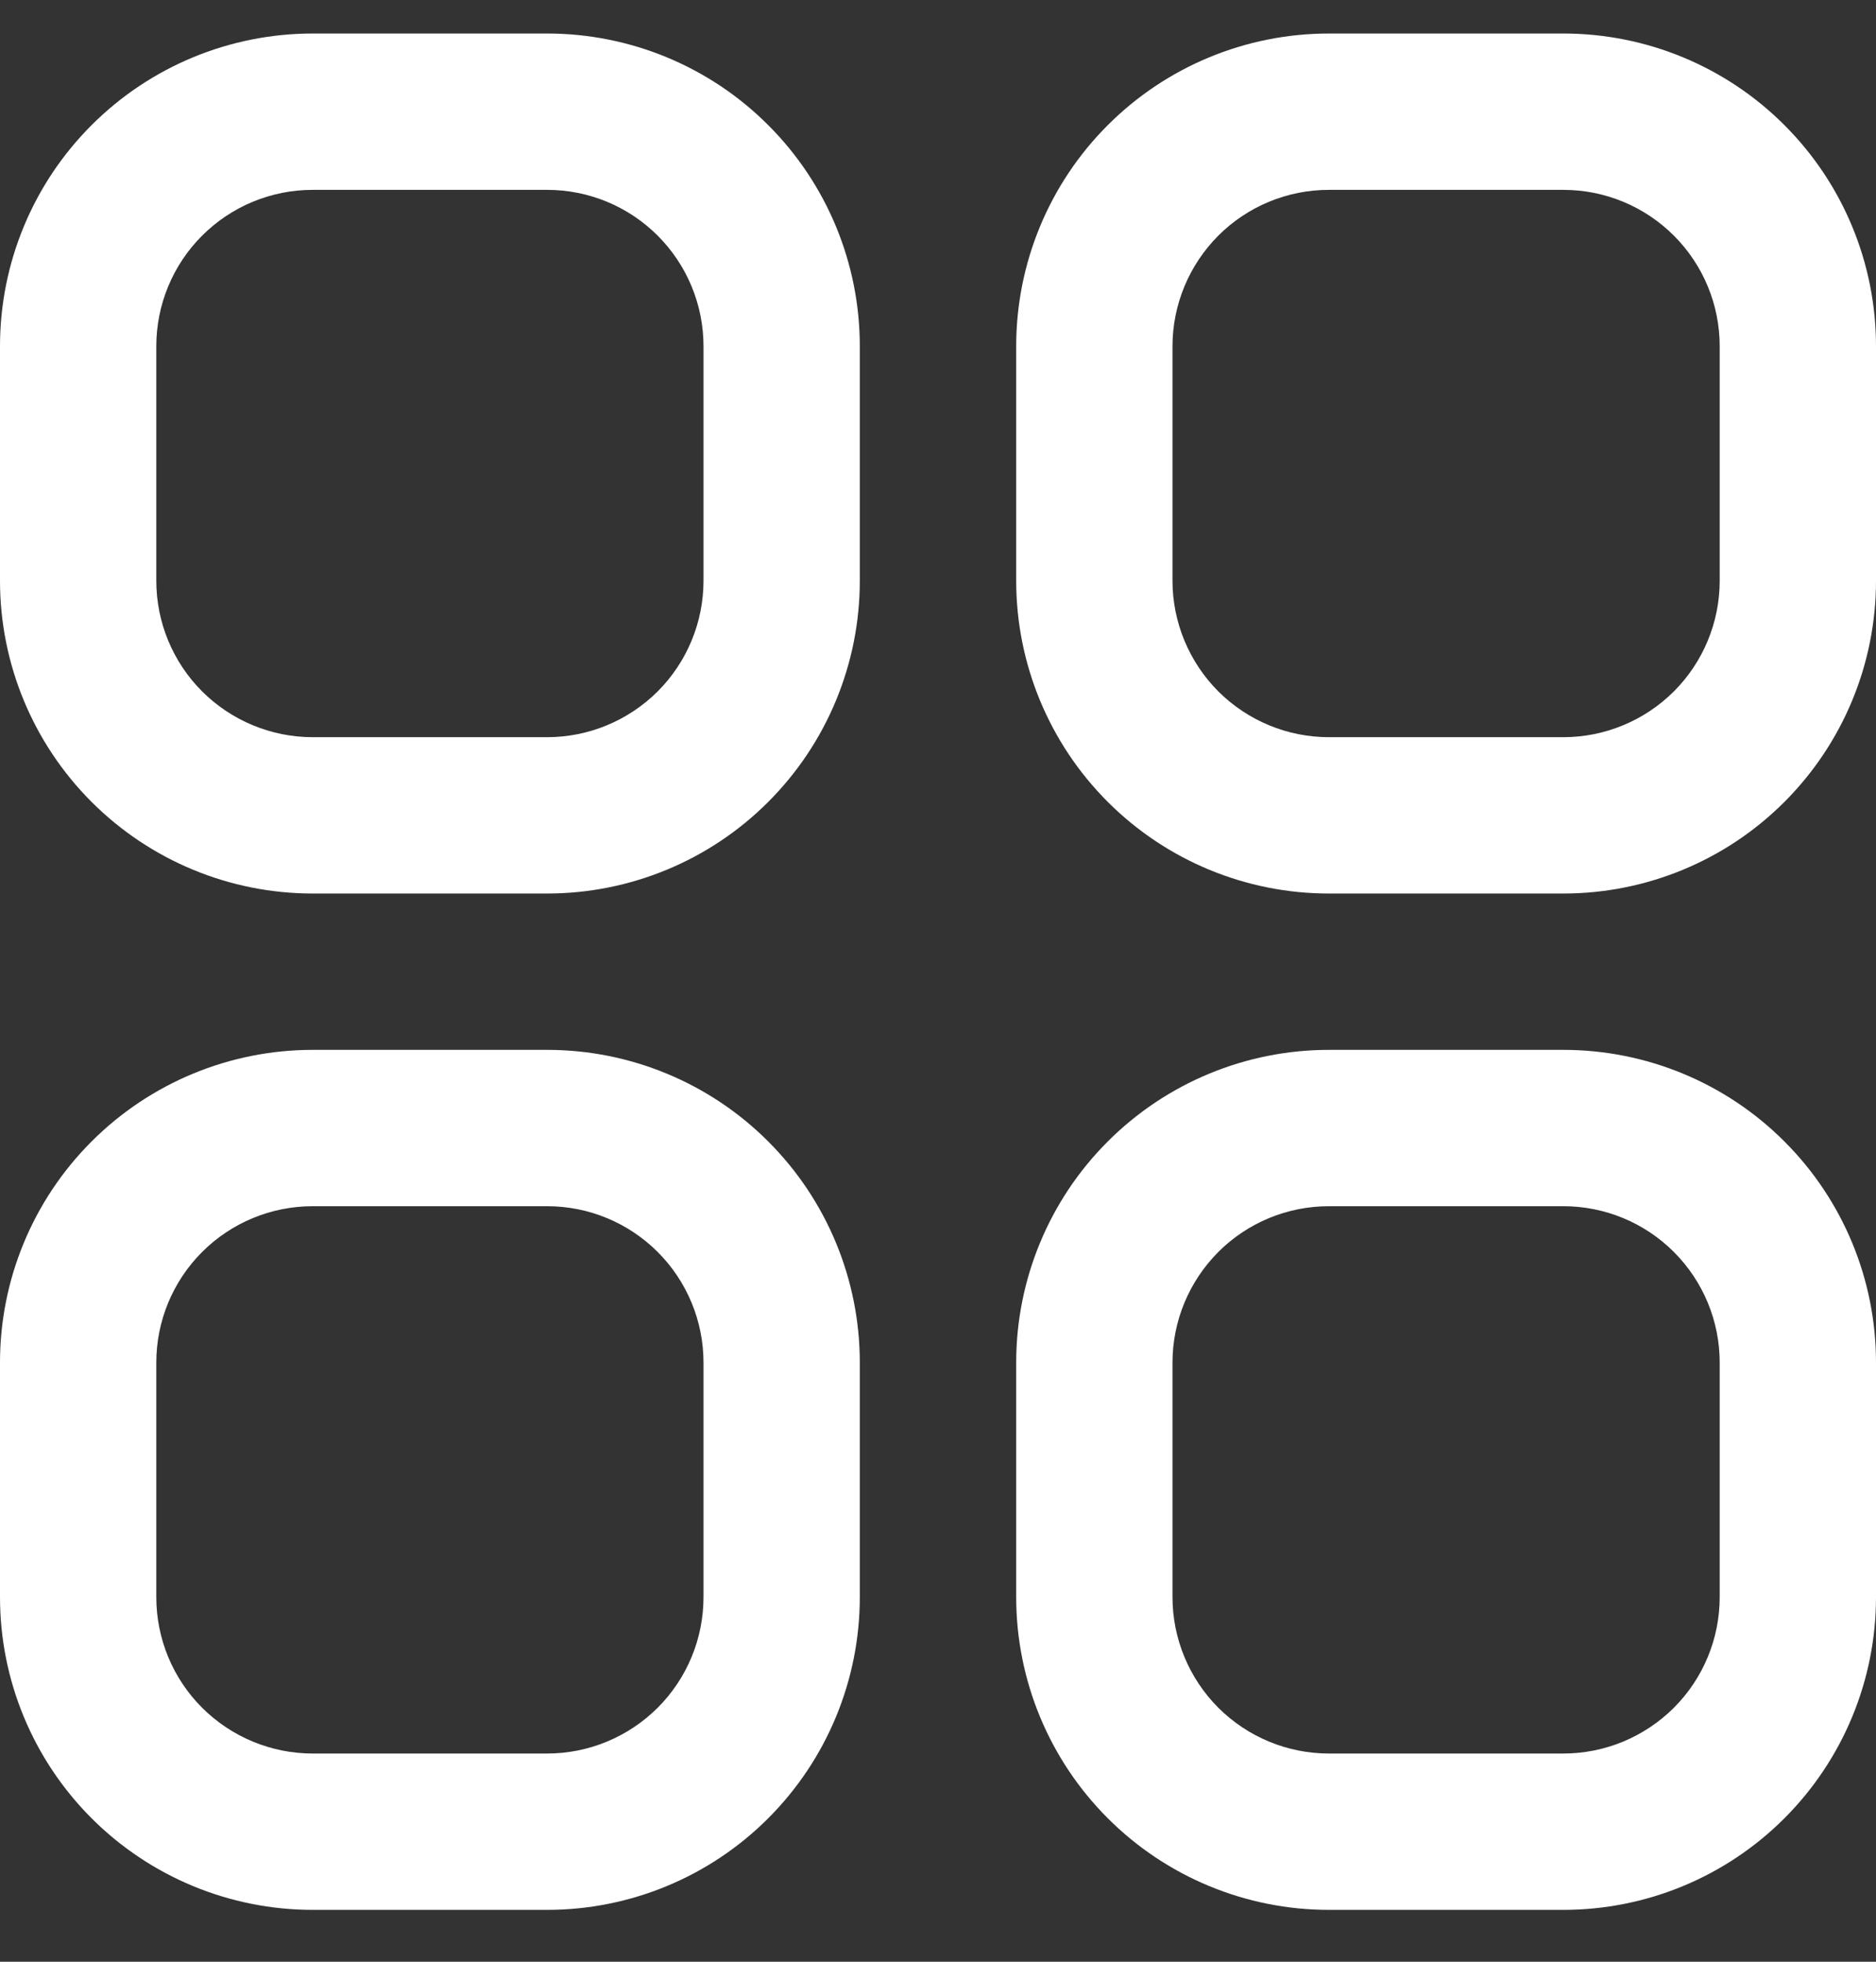 <svg width="22" height="23" viewBox="0 0 22 23" fill="none" xmlns="http://www.w3.org/2000/svg">
<rect x="0" y="0" width="22" height="23" fill="#333333" stroke="none"/>
<g clip-path="url(#clip0_314_4533)">
<path d="M6.417 0.393H3.667C2.694 0.393 1.762 0.779 1.074 1.467C0.386 2.154 0 3.087 0 4.059L0 6.809C0 7.782 0.386 8.714 1.074 9.402C1.762 10.09 2.694 10.476 3.667 10.476H6.417C7.389 10.476 8.322 10.09 9.009 9.402C9.697 8.714 10.083 7.782 10.083 6.809V4.059C10.083 3.087 9.697 2.154 9.009 1.467C8.322 0.779 7.389 0.393 6.417 0.393ZM8.25 6.809C8.25 7.295 8.057 7.762 7.713 8.106C7.369 8.449 6.903 8.643 6.417 8.643H3.667C3.18 8.643 2.714 8.449 2.37 8.106C2.026 7.762 1.833 7.295 1.833 6.809V4.059C1.833 3.573 2.026 3.107 2.37 2.763C2.714 2.419 3.18 2.226 3.667 2.226H6.417C6.903 2.226 7.369 2.419 7.713 2.763C8.057 3.107 8.25 3.573 8.25 4.059V6.809Z" fill="white"/>
<path d="M18.334 0.393H15.584C14.611 0.393 13.679 0.779 12.991 1.467C12.303 2.154 11.917 3.087 11.917 4.059V6.809C11.917 7.782 12.303 8.714 12.991 9.402C13.679 10.09 14.611 10.476 15.584 10.476H18.334C19.306 10.476 20.239 10.09 20.926 9.402C21.614 8.714 22 7.782 22 6.809V4.059C22 3.087 21.614 2.154 20.926 1.467C20.239 0.779 19.306 0.393 18.334 0.393ZM20.167 6.809C20.167 7.295 19.974 7.762 19.63 8.106C19.286 8.449 18.82 8.643 18.334 8.643H15.584C15.097 8.643 14.631 8.449 14.287 8.106C13.944 7.762 13.75 7.295 13.75 6.809V4.059C13.75 3.573 13.944 3.107 14.287 2.763C14.631 2.419 15.097 2.226 15.584 2.226H18.334C18.82 2.226 19.286 2.419 19.63 2.763C19.974 3.107 20.167 3.573 20.167 4.059V6.809Z" fill="white"/>
<path d="M6.417 12.309H3.667C2.694 12.309 1.762 12.695 1.074 13.383C0.386 14.07 0 15.003 0 15.975L0 18.725C0 19.698 0.386 20.63 1.074 21.318C1.762 22.006 2.694 22.392 3.667 22.392H6.417C7.389 22.392 8.322 22.006 9.009 21.318C9.697 20.63 10.083 19.698 10.083 18.725V15.975C10.083 15.003 9.697 14.07 9.009 13.383C8.322 12.695 7.389 12.309 6.417 12.309ZM8.25 18.725C8.25 19.212 8.057 19.678 7.713 20.022C7.369 20.365 6.903 20.559 6.417 20.559H3.667C3.18 20.559 2.714 20.365 2.37 20.022C2.026 19.678 1.833 19.212 1.833 18.725V15.975C1.833 15.489 2.026 15.023 2.37 14.679C2.714 14.335 3.18 14.142 3.667 14.142H6.417C6.903 14.142 7.369 14.335 7.713 14.679C8.057 15.023 8.25 15.489 8.25 15.975V18.725Z" fill="white"/>
<path d="M18.334 12.309H15.584C14.611 12.309 13.679 12.695 12.991 13.383C12.303 14.07 11.917 15.003 11.917 15.975V18.725C11.917 19.698 12.303 20.63 12.991 21.318C13.679 22.006 14.611 22.392 15.584 22.392H18.334C19.306 22.392 20.239 22.006 20.926 21.318C21.614 20.63 22 19.698 22 18.725V15.975C22 15.003 21.614 14.07 20.926 13.383C20.239 12.695 19.306 12.309 18.334 12.309ZM20.167 18.725C20.167 19.212 19.974 19.678 19.63 20.022C19.286 20.365 18.82 20.559 18.334 20.559H15.584C15.097 20.559 14.631 20.365 14.287 20.022C13.944 19.678 13.75 19.212 13.75 18.725V15.975C13.75 15.489 13.944 15.023 14.287 14.679C14.631 14.335 15.097 14.142 15.584 14.142H18.334C18.82 14.142 19.286 14.335 19.63 14.679C19.974 15.023 20.167 15.489 20.167 15.975V18.725Z" fill="white"/>
</g>
<defs>
<clipPath id="clip0_314_4533">
<rect width="22" height="22" fill="white" transform="translate(0 0.393)"/>
</clipPath>
</defs>
</svg>
